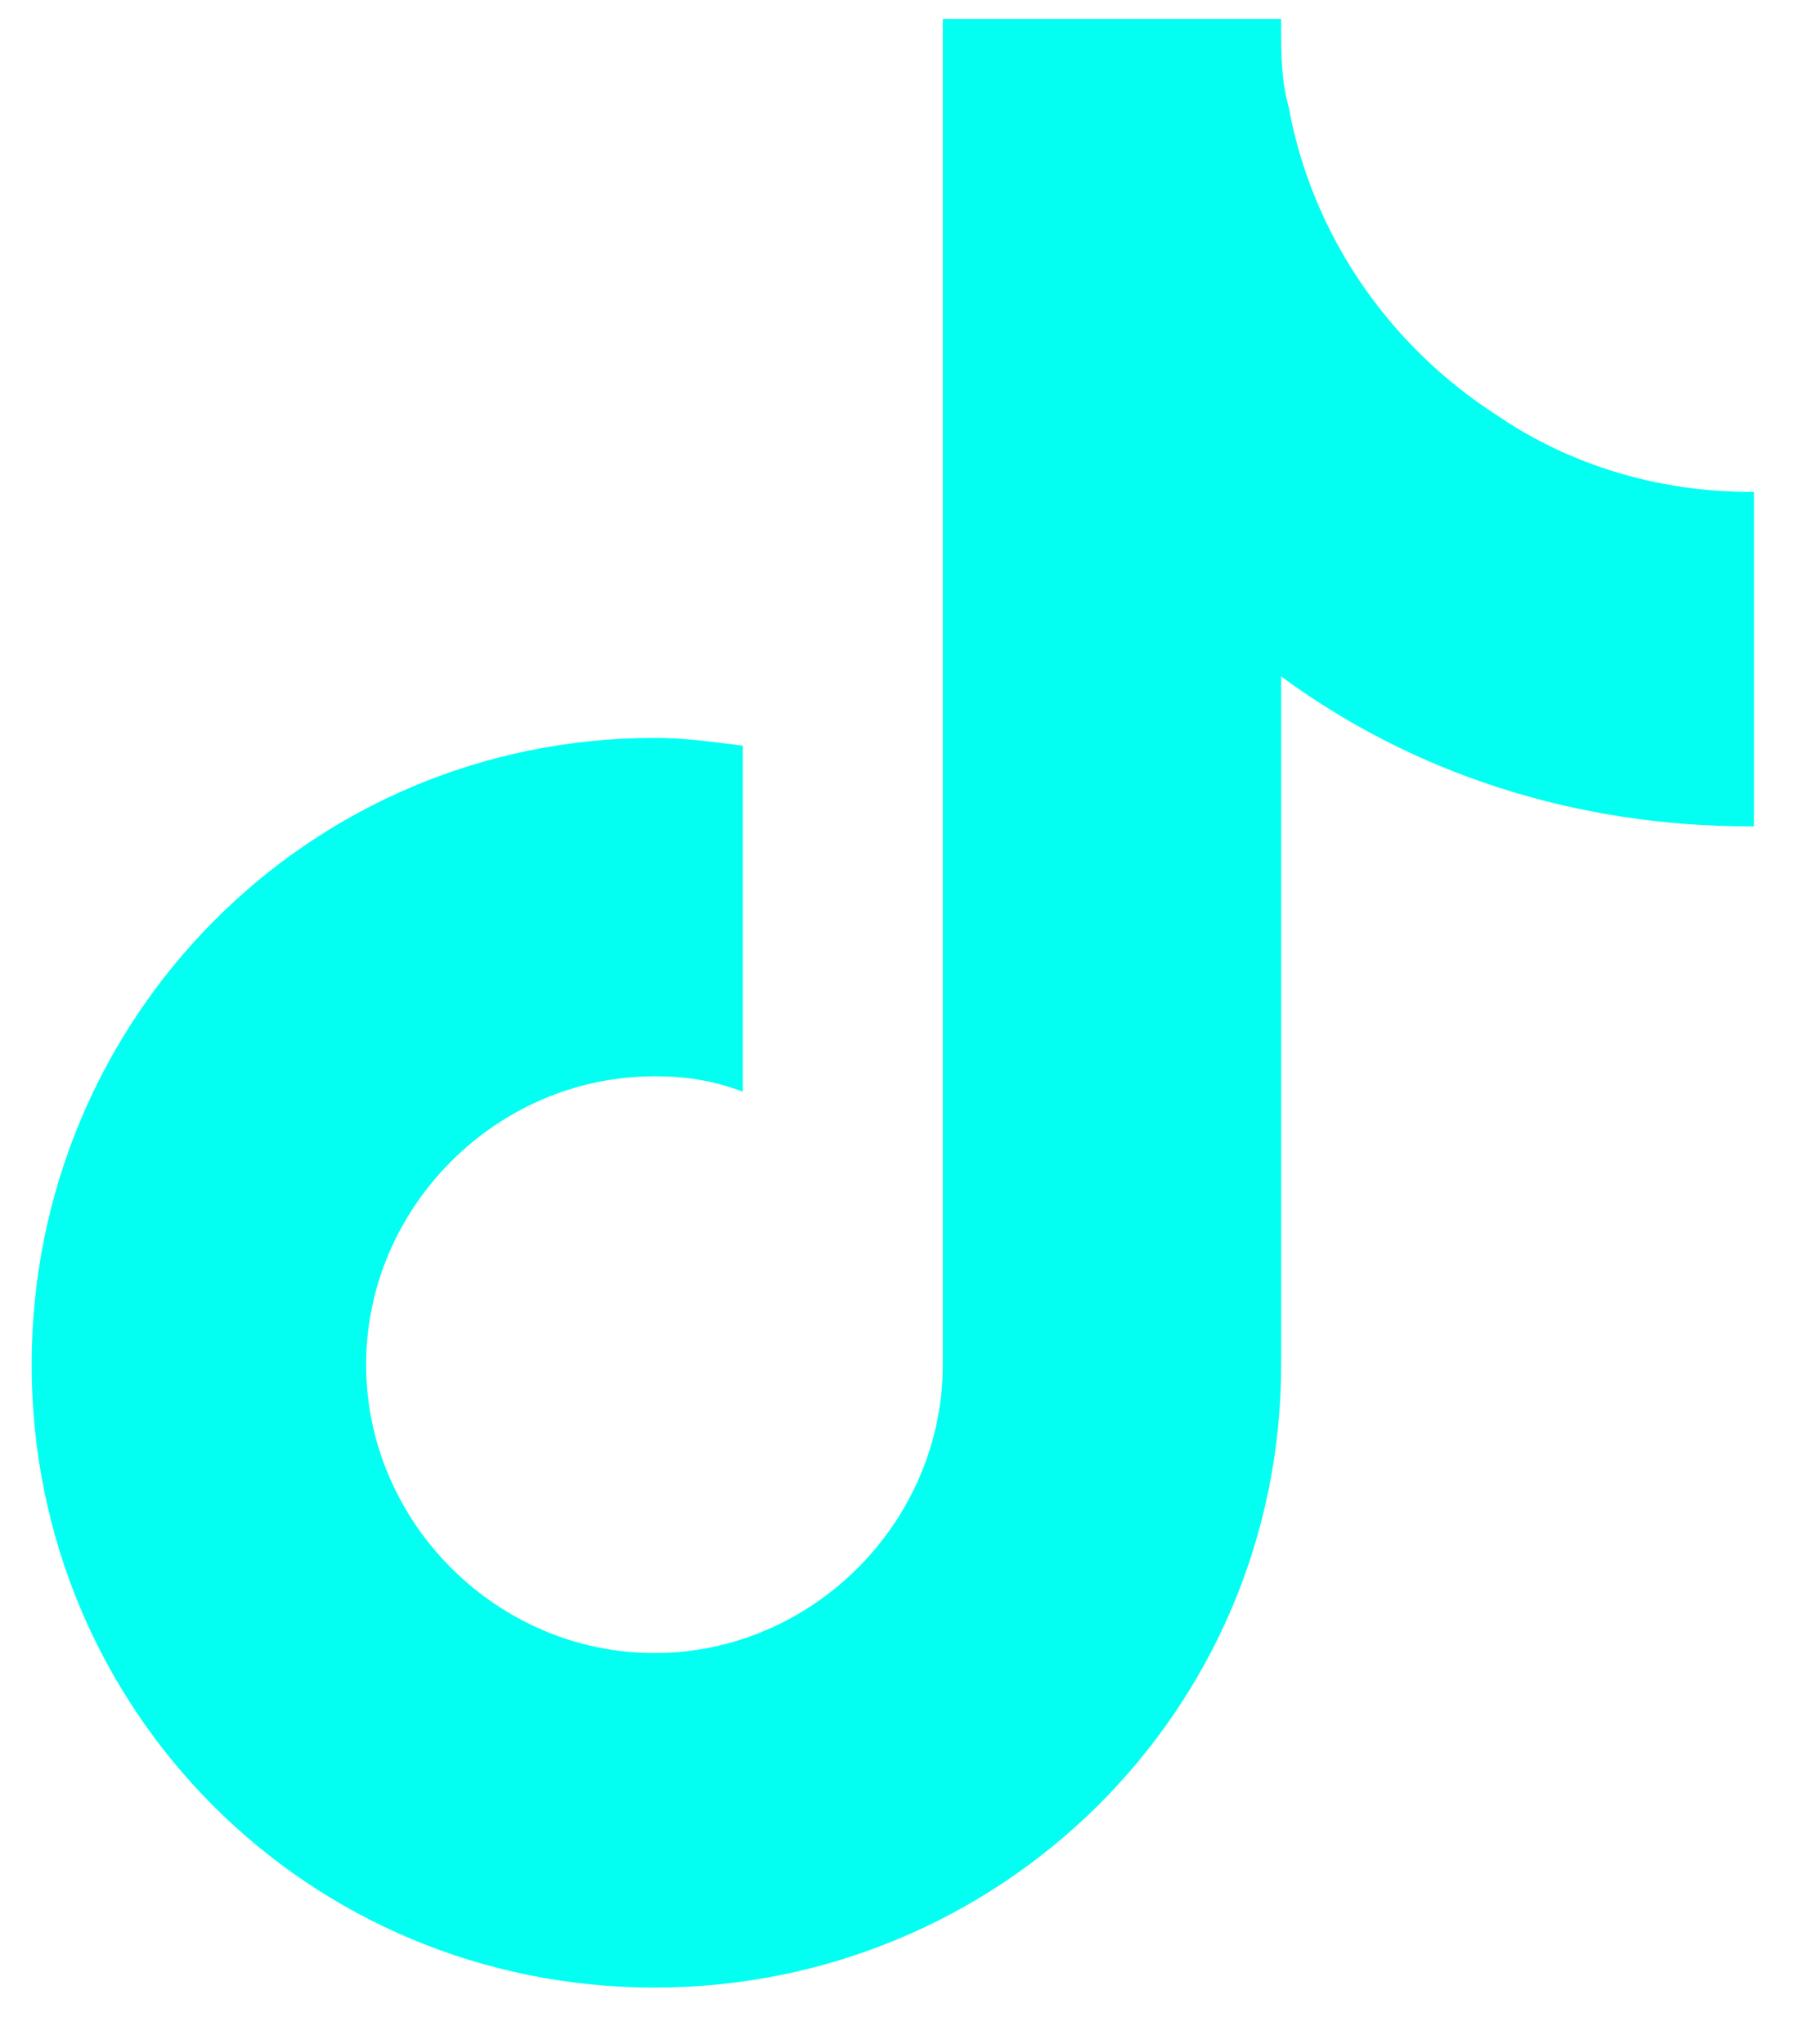 <svg width="24" height="27" viewBox="0 0 24 27" fill="none" xmlns="http://www.w3.org/2000/svg">
<path d="M23.168 10.914H23.117C20.781 10.914 18.648 10.203 16.922 8.934V18.023C16.922 22.594 13.215 26.25 8.645 26.25C4.074 26.25 0.418 22.594 0.418 18.023C0.418 13.453 4.074 9.746 8.645 9.746C9.051 9.746 9.406 9.797 9.812 9.848V14.418C9.406 14.266 9.051 14.215 8.645 14.215C6.562 14.215 4.836 15.941 4.836 18.023C4.836 20.105 6.562 21.832 8.645 21.832C10.727 21.832 12.453 20.105 12.453 18.023V0.25H16.922C16.922 0.301 16.922 0.301 16.922 0.352C16.922 0.707 16.922 1.062 17.023 1.418C17.328 3.094 18.344 4.566 19.766 5.48C20.73 6.141 21.898 6.496 23.117 6.496C23.117 6.496 23.117 6.496 23.168 6.496V10.914Z" fill="#03FFF2"/>
</svg>
